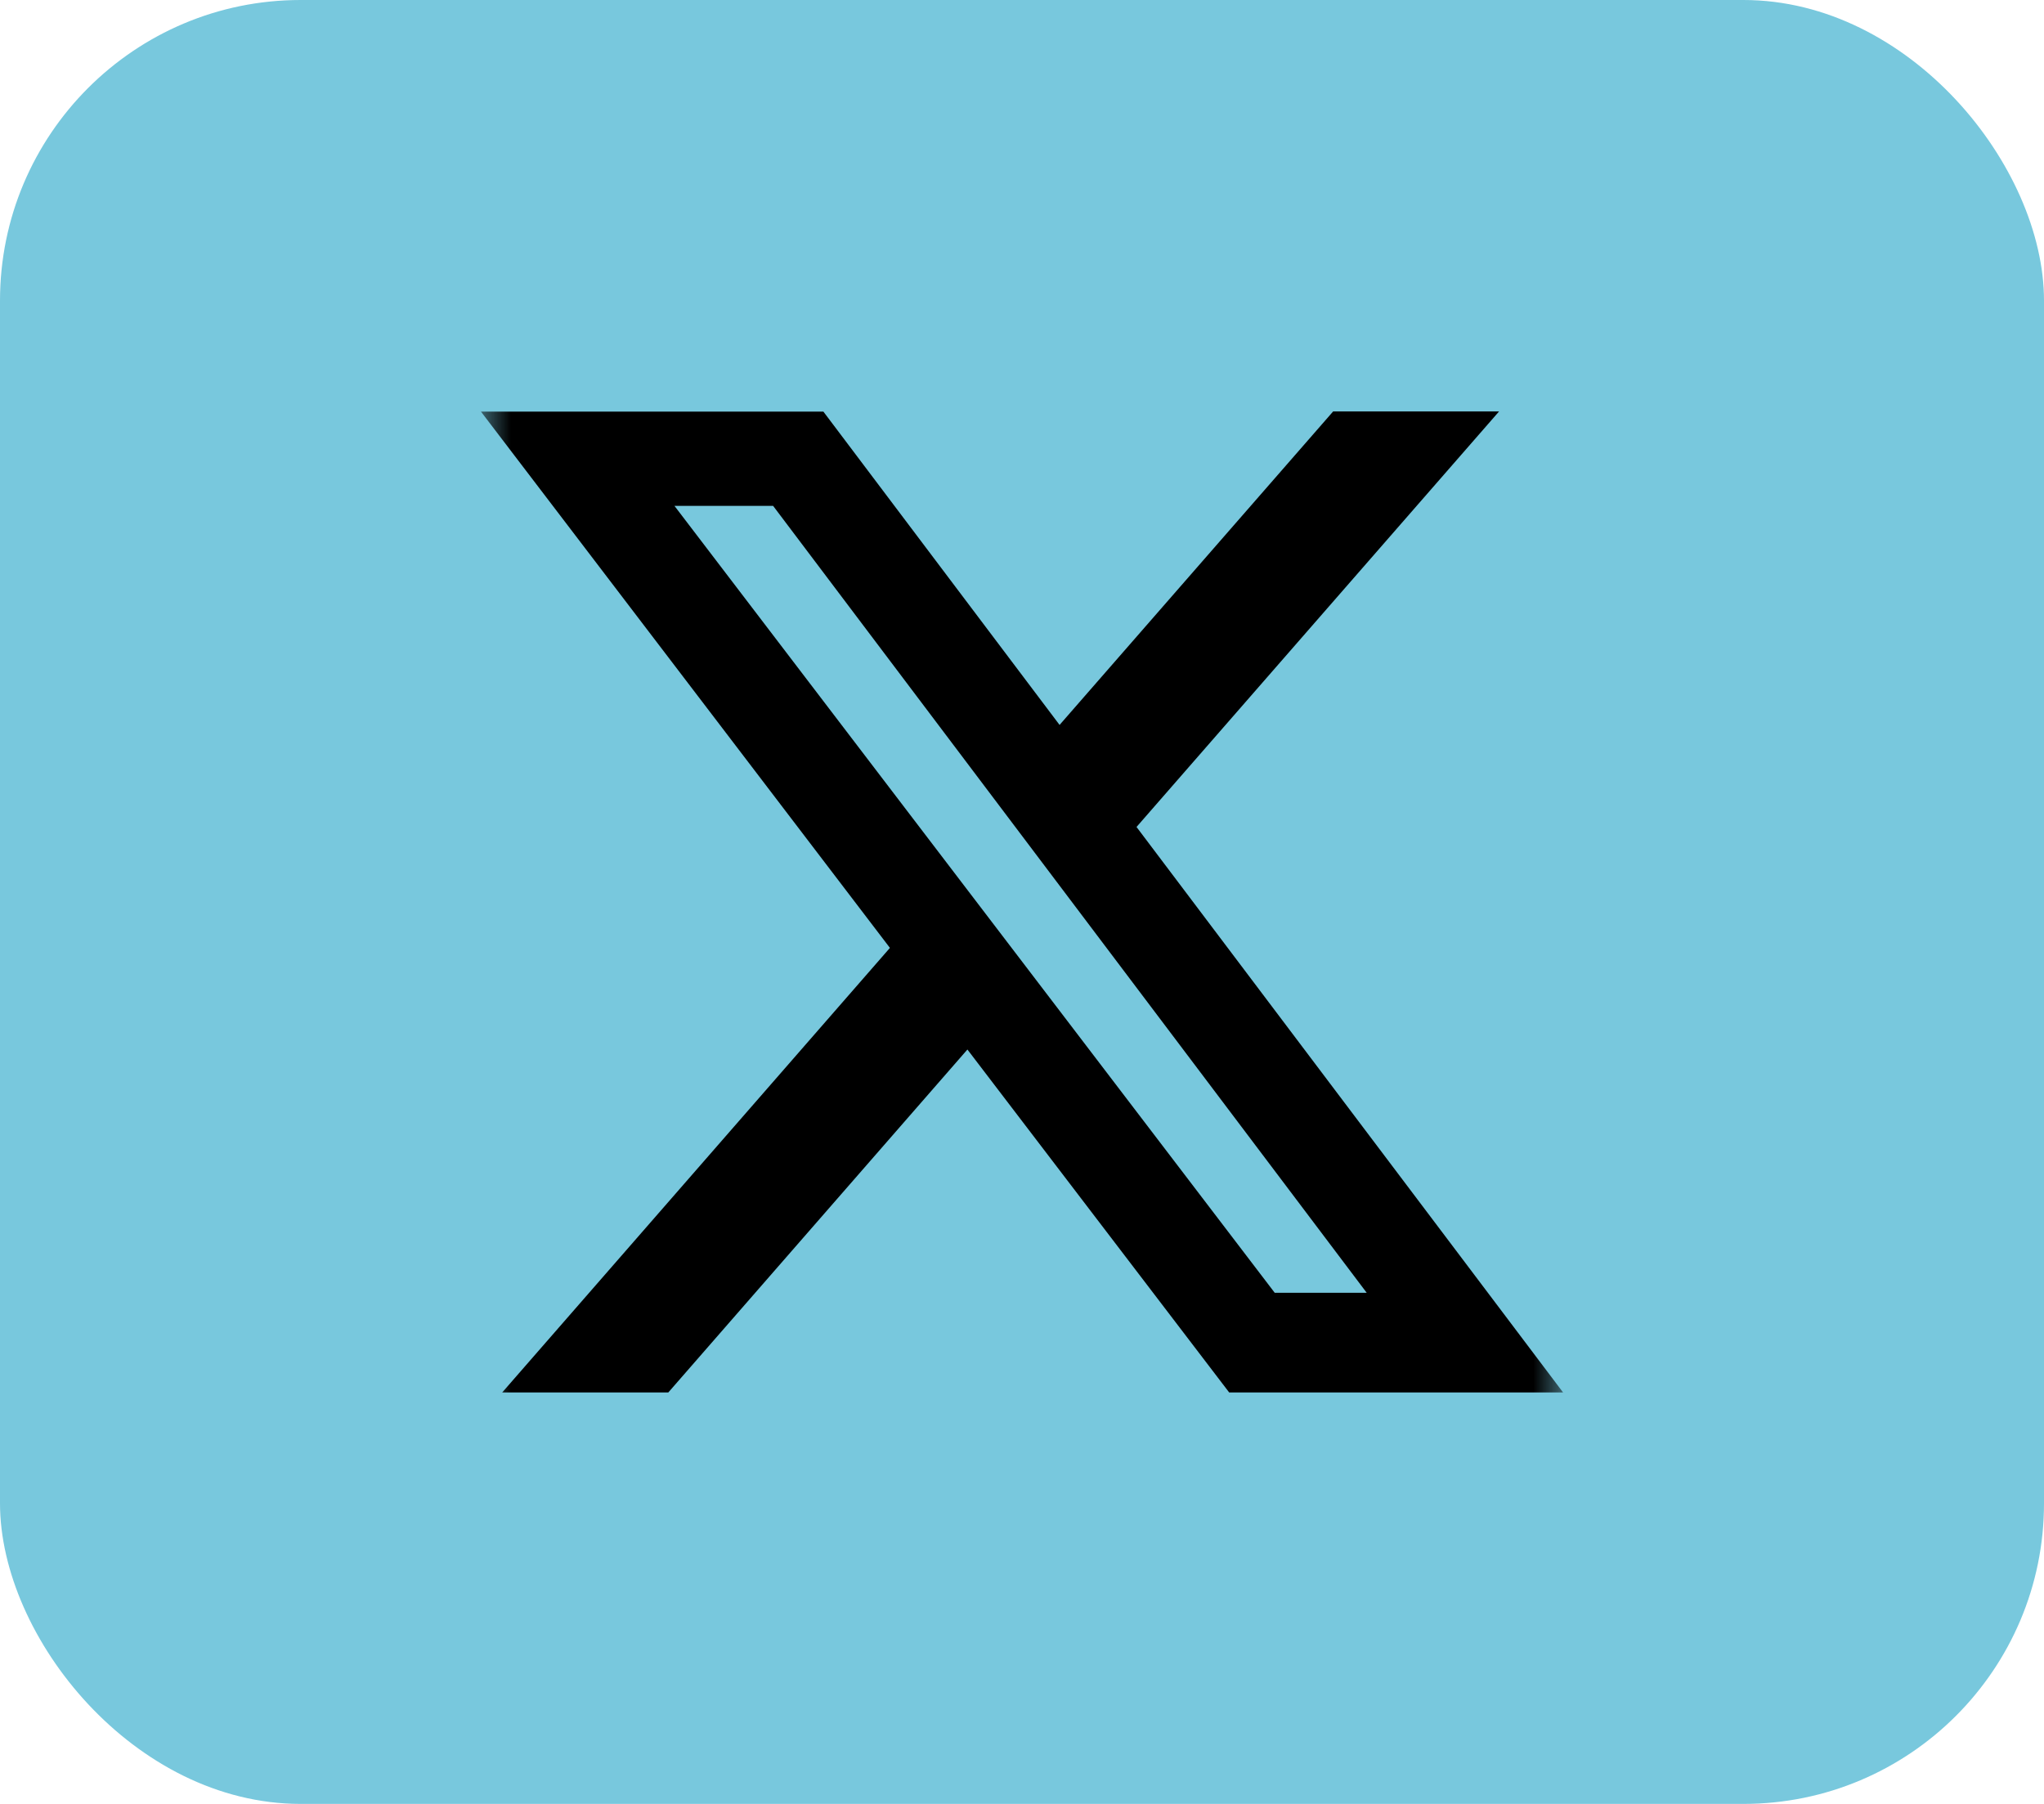 <svg width="34" height="30" viewBox="0 0 34 30" fill="none" xmlns="http://www.w3.org/2000/svg">
<rect width="34" height="30" rx="5" fill="#78C8DD"/>
<mask id="mask0_40_64" style="mask-type:luminance" maskUnits="userSpaceOnUse" x="8" y="6" width="18" height="18">
<path d="M8 6H26V24H8V6Z" fill="white"/>
</mask>
<g mask="url(#mask0_40_64)">
<path d="M22.175 6.843H24.935L18.905 13.753L26 23.157H20.446L16.092 17.454L11.117 23.157H8.354L14.803 15.764L8 6.845H13.696L17.625 12.056L22.175 6.843ZM21.204 21.5H22.734L12.86 8.413H11.219L21.204 21.5Z" fill="black"/>
</g>
</svg>
